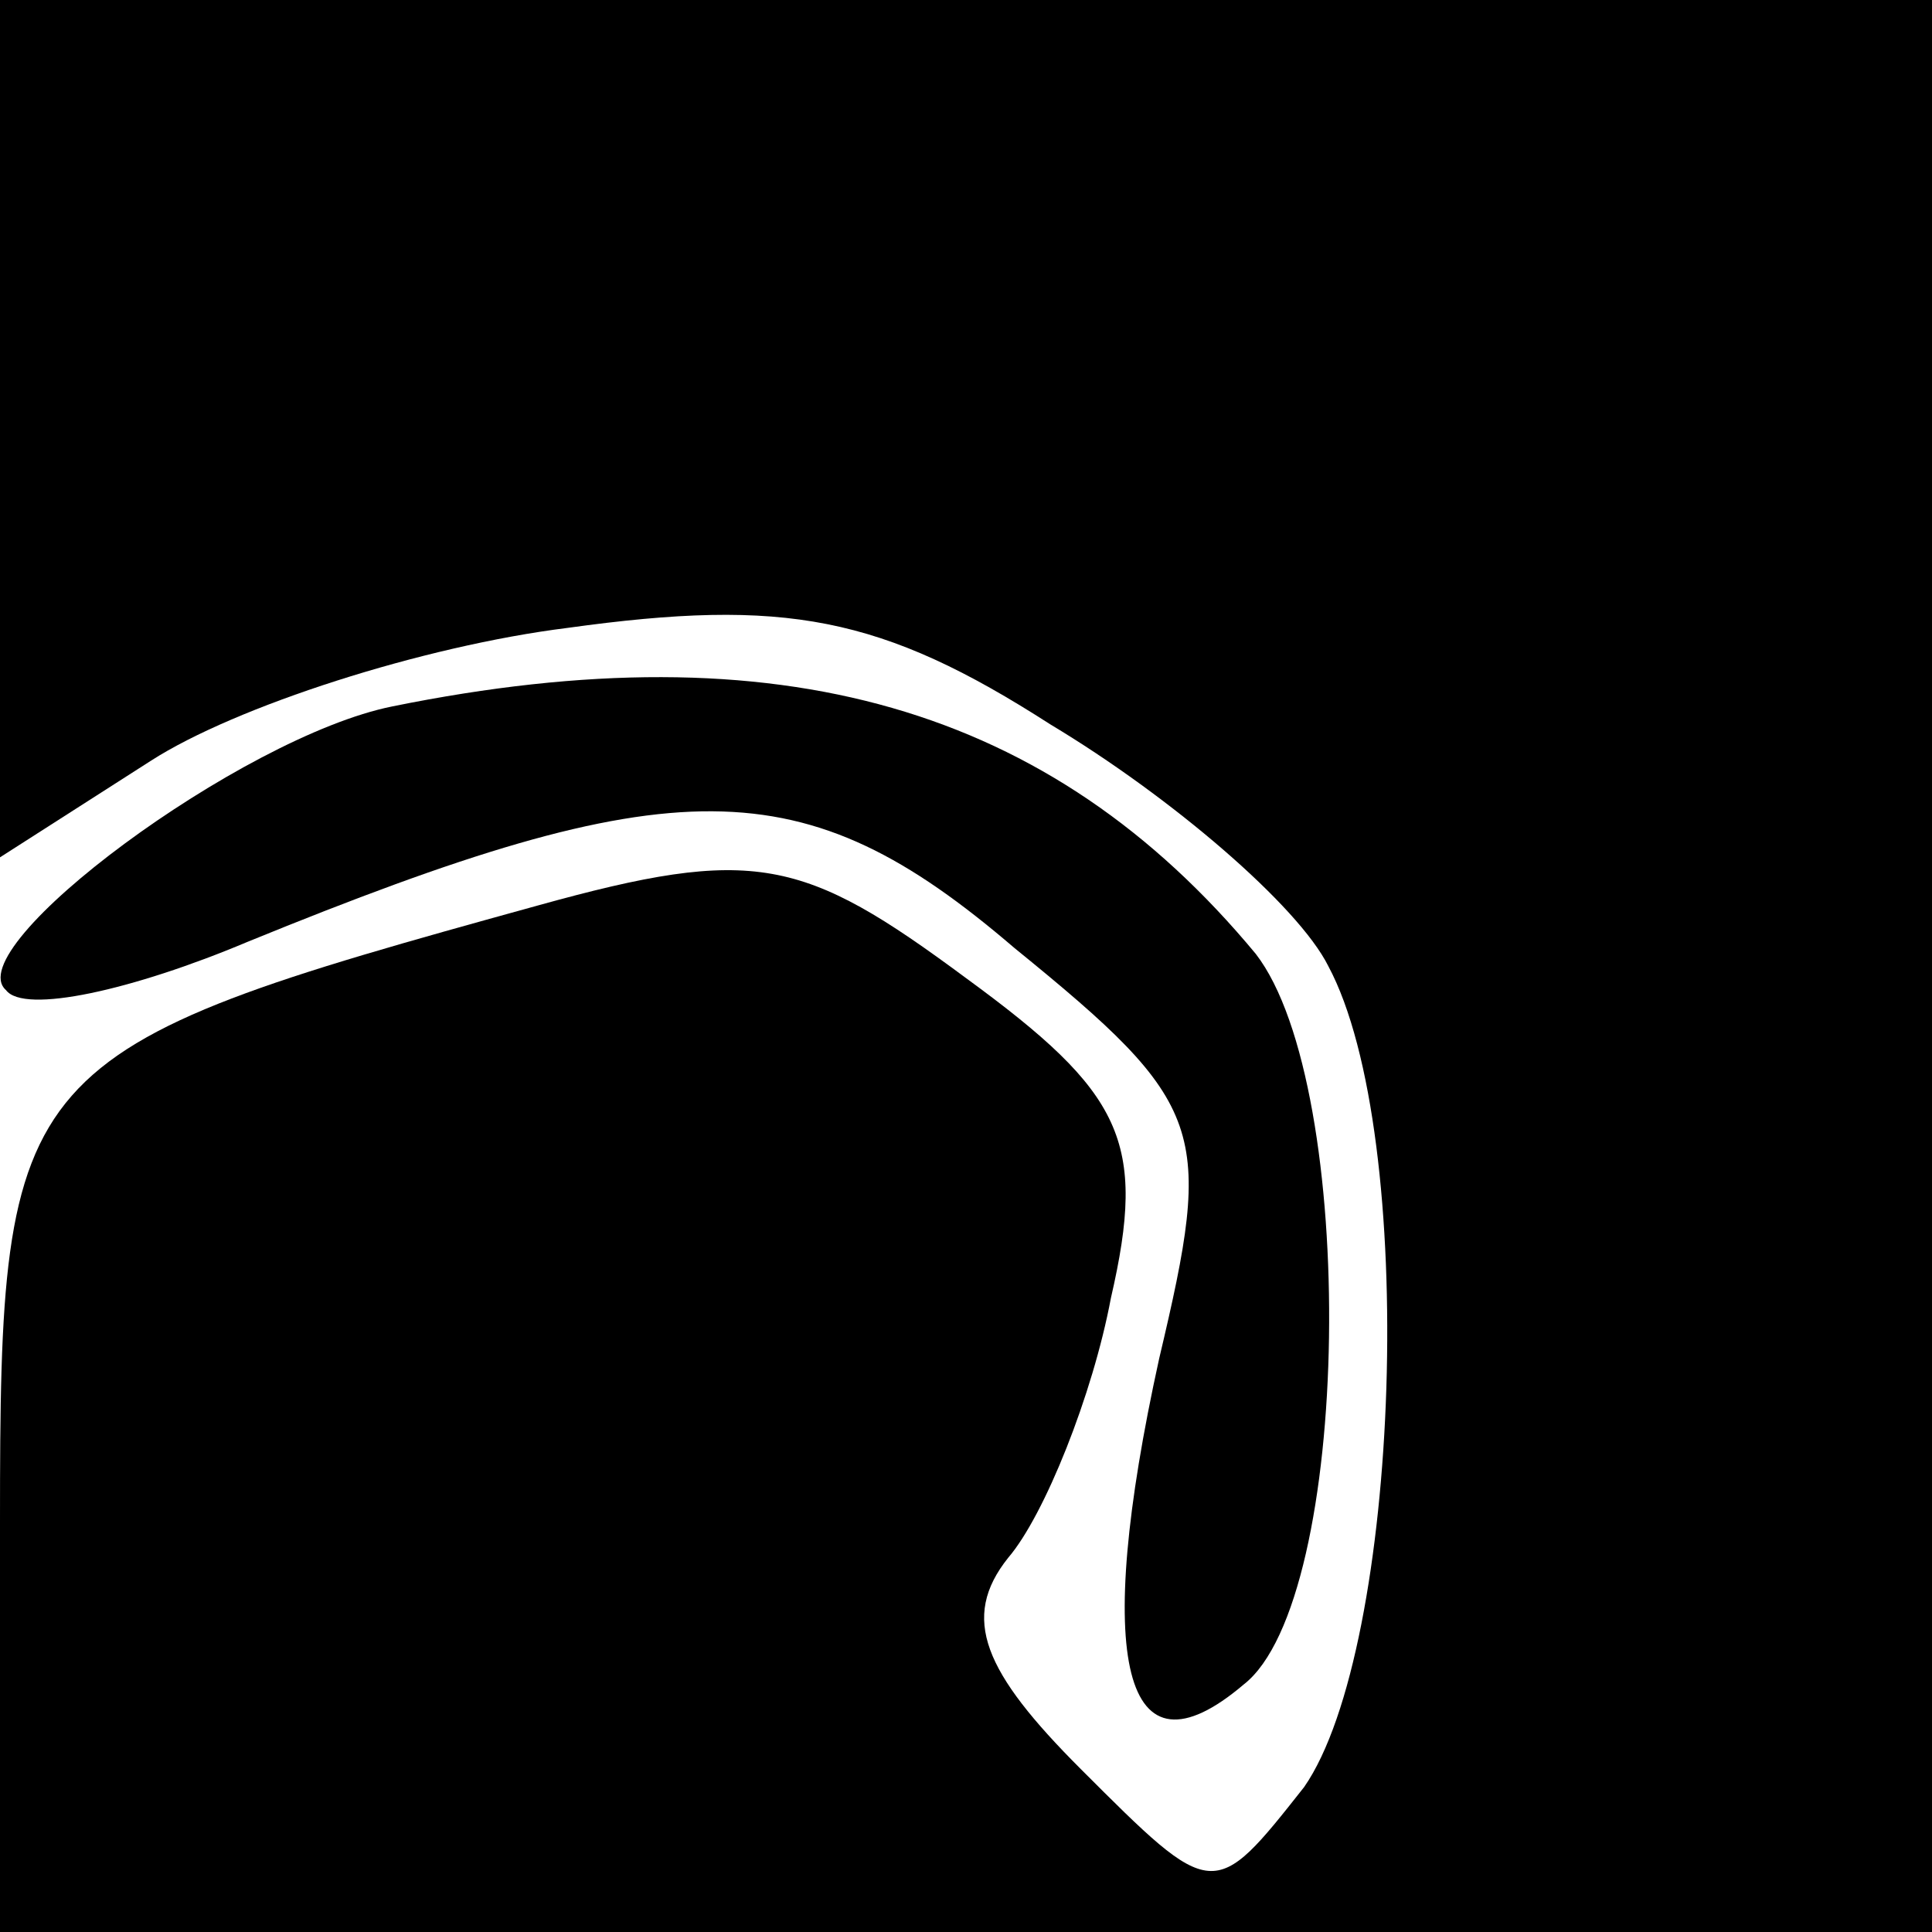 <?xml version="1.0" standalone="no"?>
<!DOCTYPE svg PUBLIC "-//W3C//DTD SVG 20010904//EN"
 "http://www.w3.org/TR/2001/REC-SVG-20010904/DTD/svg10.dtd">
<svg version="1.0" xmlns="http://www.w3.org/2000/svg"
 width="32pt" height="32pt" viewBox="0 0 32 32"
 preserveAspectRatio="xMidYMid meet">
<g transform="translate(0,32) scale(0.1,-0.1)"
fill="#000000" stroke="none">
<path fill="#000000" stroke="none" d="M0 249 l0 -71 25 16 c14 9 45 19 69 22
36 5 52 2 80 -16 20 -12 41 -30 46 -40 15 -28 12 -113 -4 -136 -15 -19 -15
-19 -37 3 -16 16 -20 25 -12 35 6 7 14 27 17 43 6 26 2 34 -24 53 -27 20 -35
22 -71 12 -87 -24 -89 -26 -89 -102 l0 -68 160 0 160 0 0 160 0 160 -160 0
-160 0 0 -71z"/>
<path fill="#000000" stroke="none" d="M65 203 c-25 -5 -72 -40 -64 -47 3 -4
21 0 40 8 71 29 92 29 127 -1 32 -26 33 -30 24 -68 -11 -50 -6 -71 14 -54 18
14 19 99 2 121 -34 41 -79 54 -143 41z"/>
</g>
</svg>
